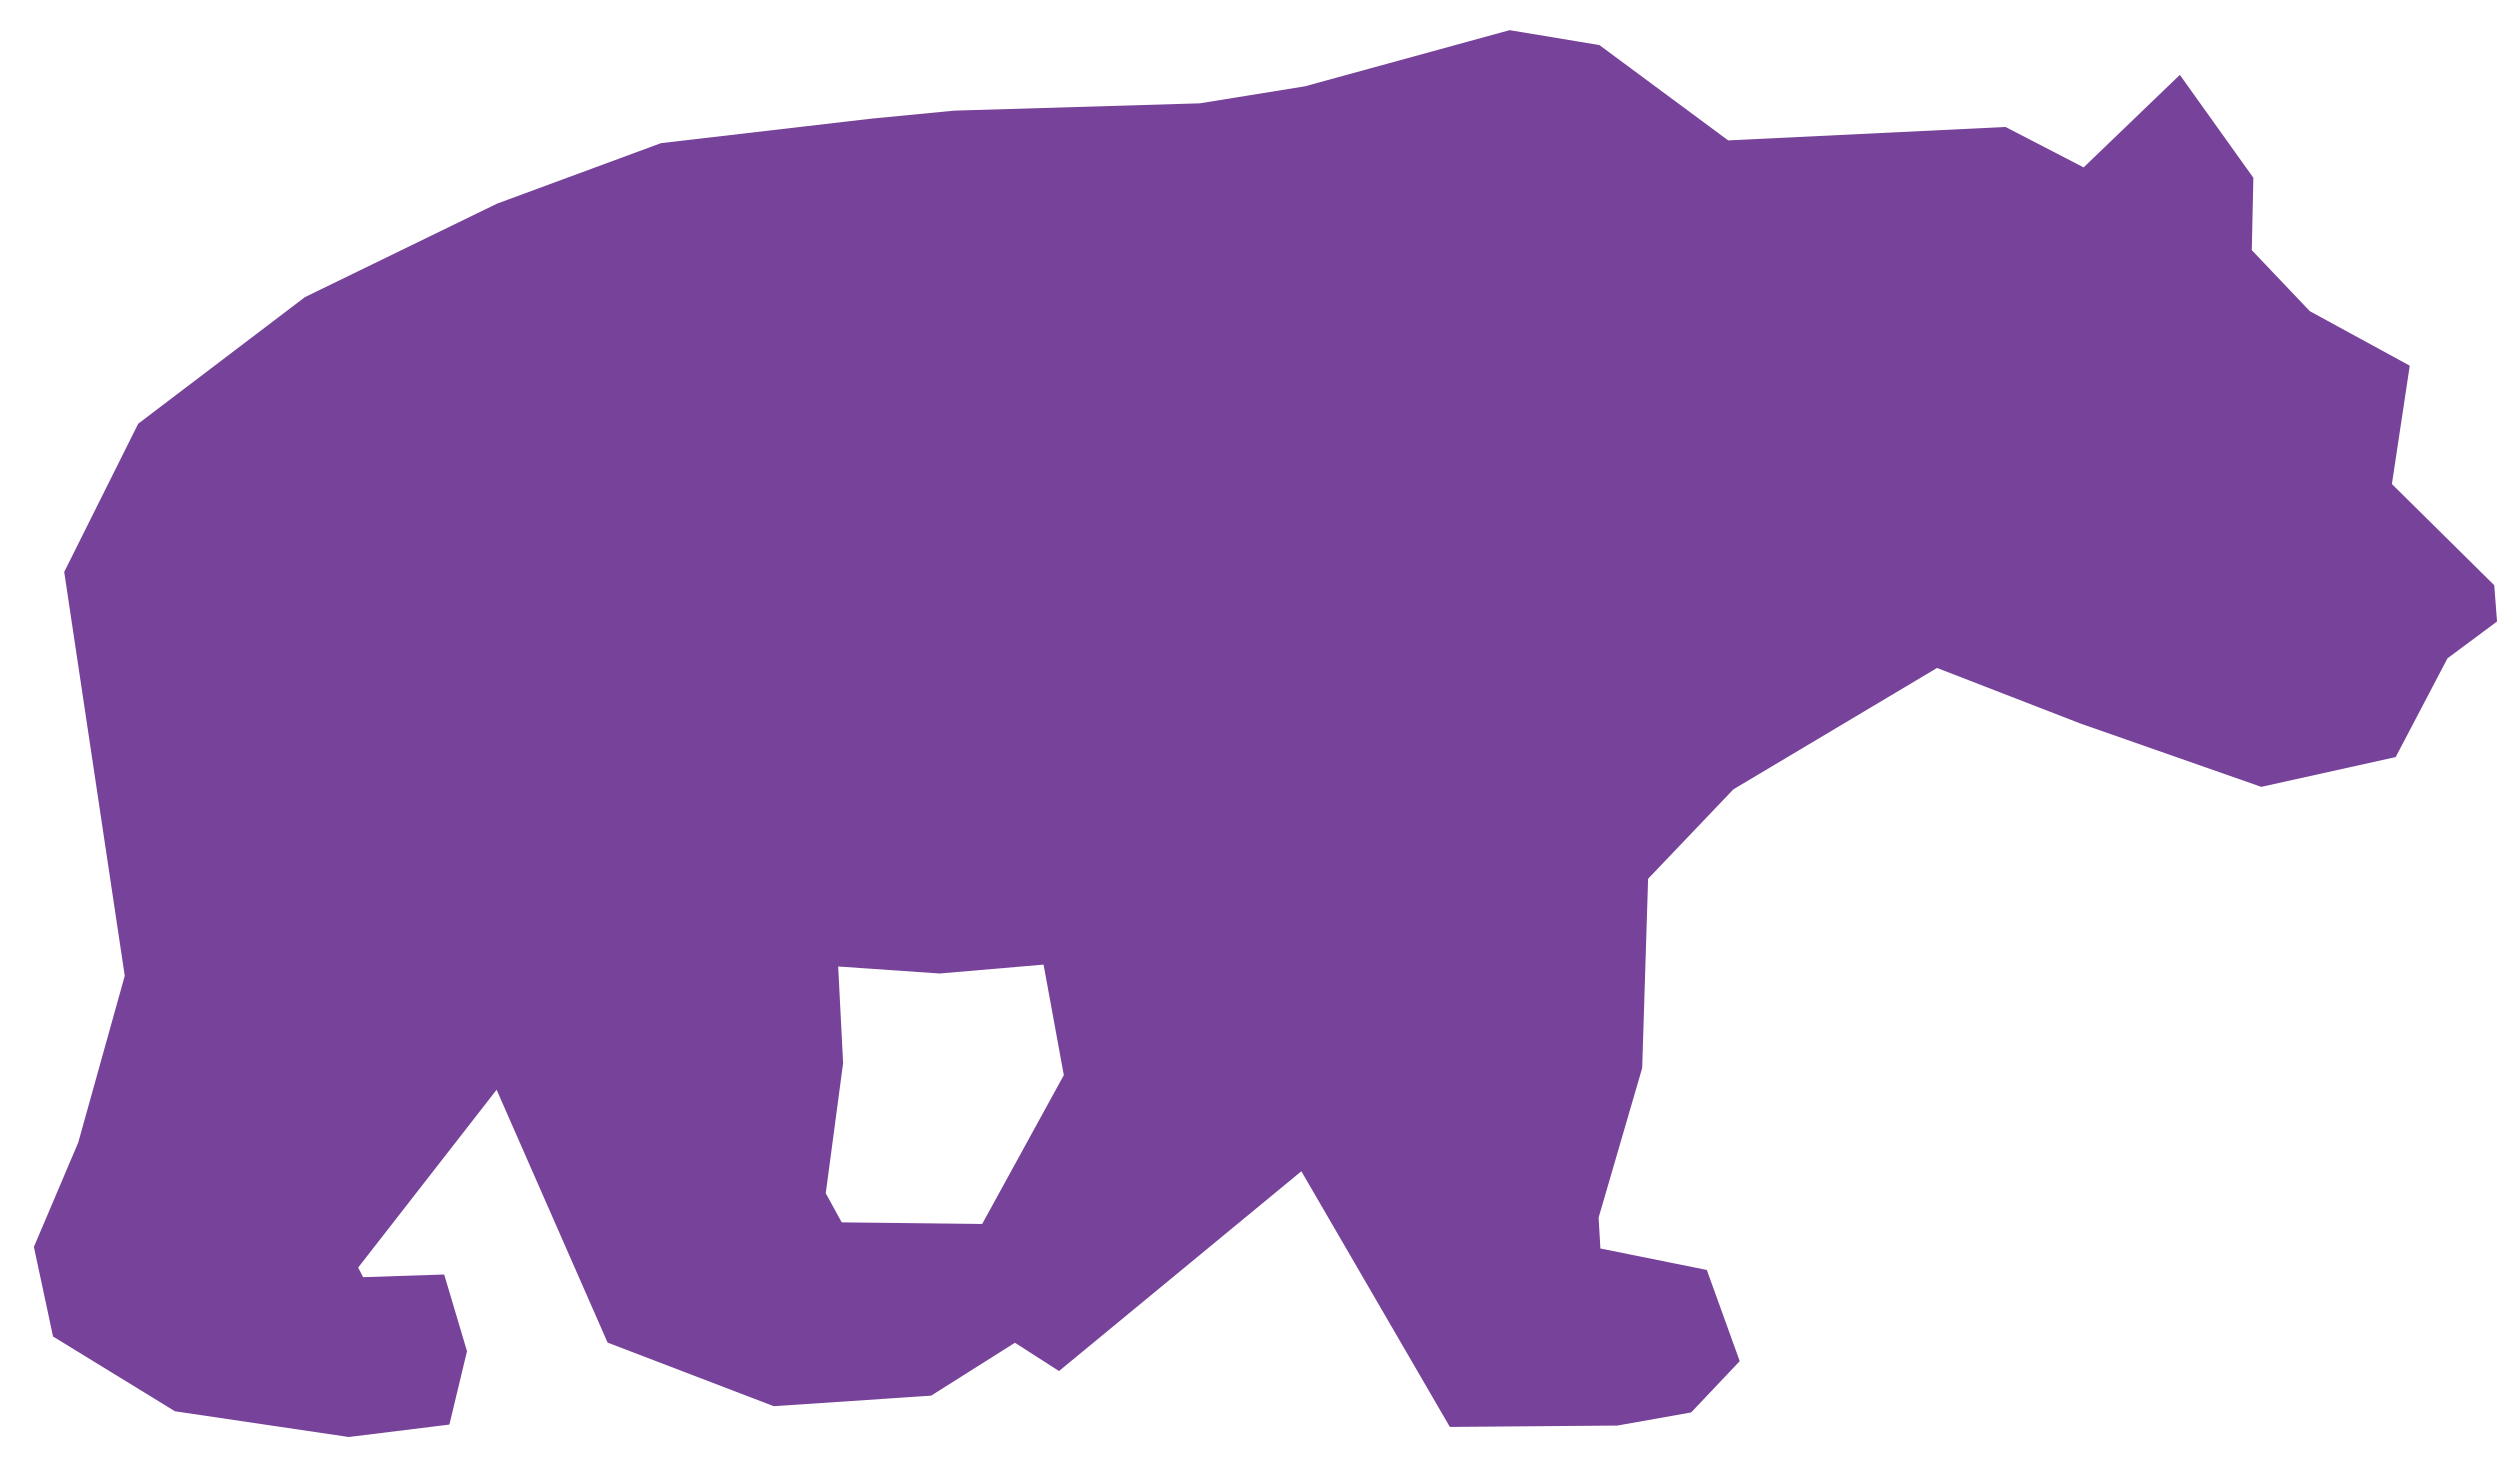 <svg width="70" height="41" viewBox="0 0 70 41" fill="none" xmlns="http://www.w3.org/2000/svg">
<path fill-rule="evenodd" clip-rule="evenodd" d="M42.267 0.845L36.537 2.417L33.597 2.893L26.715 3.098L24.38 3.324L18.507 4.008L13.917 5.702L8.539 8.319L3.87 11.864L1.798 16.014L3.493 27.324L2.19 31.993L0.949 34.913L1.485 37.422L4.9 39.516L9.764 40.236L12.583 39.888L13.076 37.834L12.437 35.686L10.166 35.761L10.029 35.491L13.905 30.513L17.013 37.593L21.664 39.373L26.072 39.078L28.418 37.597L29.652 38.389L36.438 32.795L40.596 39.954L45.282 39.916L47.352 39.548L48.712 38.112L47.791 35.559L44.811 34.958L44.761 34.092L45.981 29.906L46.147 24.605L48.535 22.101L54.237 18.703L58.245 20.256L63.315 22.032L67.079 21.198L68.53 18.432L69.917 17.402L69.839 16.387L66.973 13.553L67.473 10.239L64.675 8.713L63.05 7.004L63.094 4.978L61.481 2.72L61.036 2.096L60.433 2.676L58.342 4.687L56.153 3.555L48.389 3.931L44.783 1.262L44.255 1.174L42.268 0.844L42.267 0.845ZM27.502 34.269L29.787 30.104L29.22 27.009L26.308 27.258L23.469 27.062L23.607 29.769L23.121 33.411L23.568 34.226L27.502 34.271V34.269Z" fill="#774299"/>
</svg>
